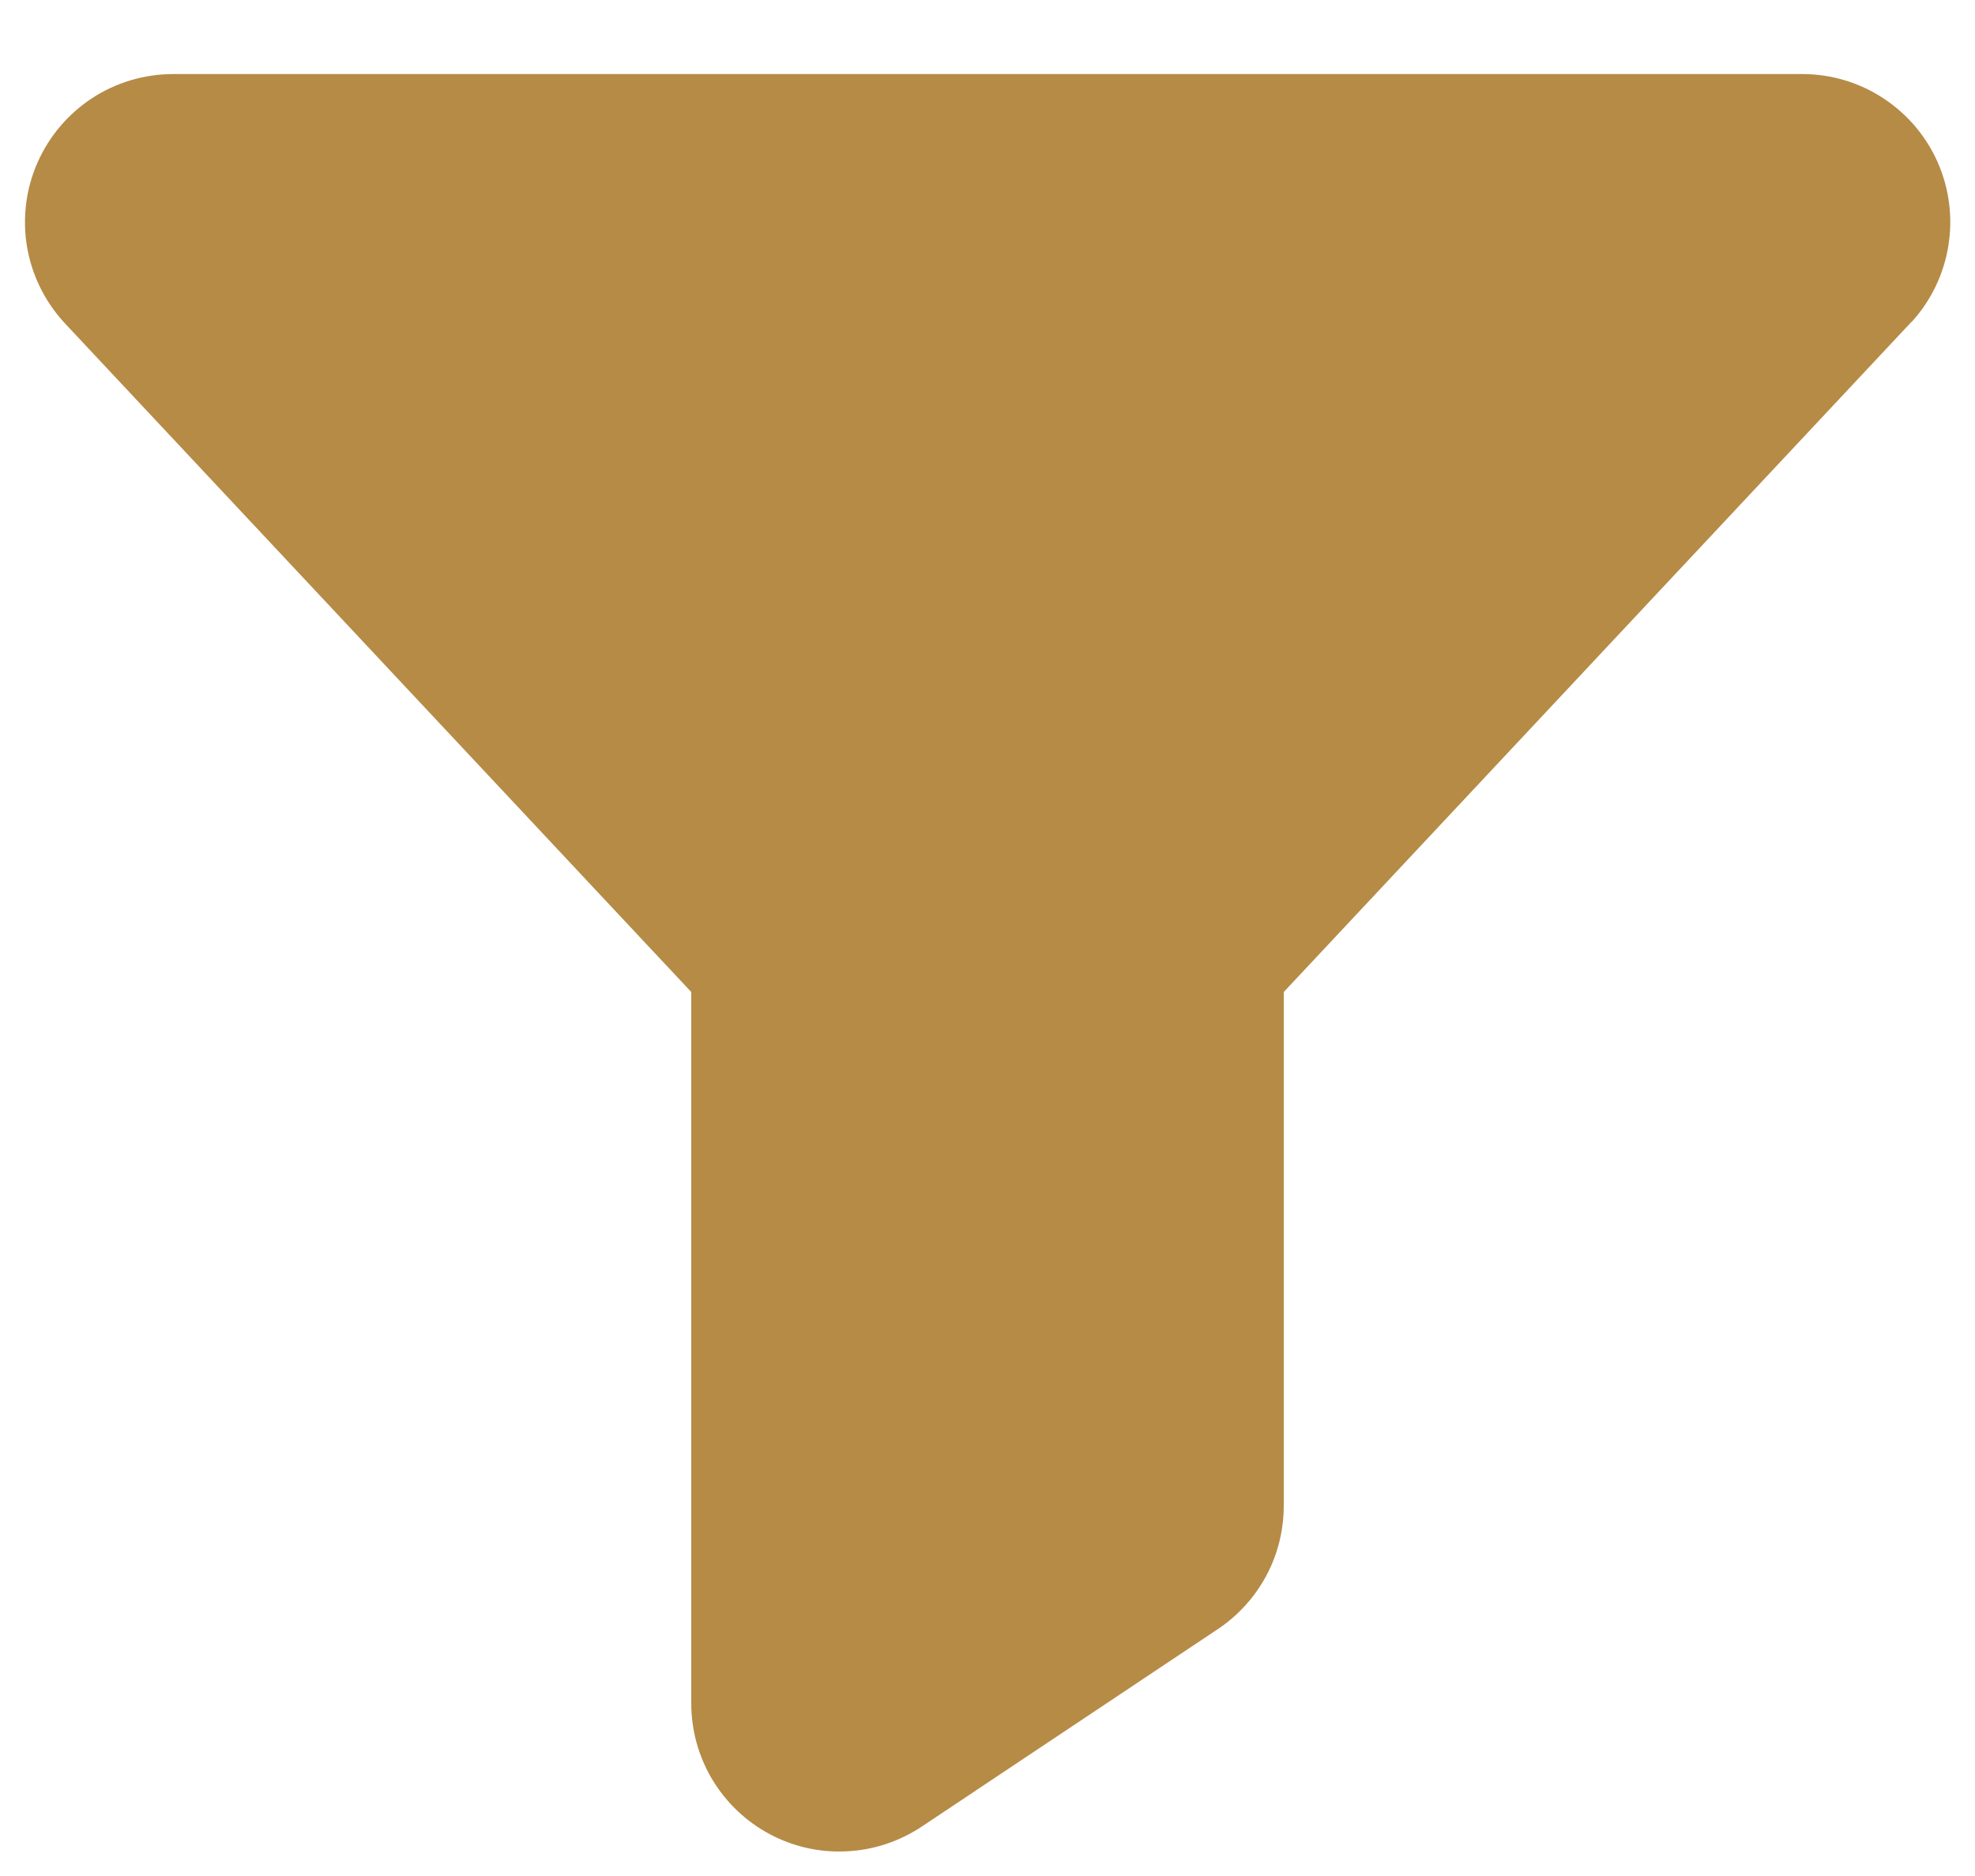 <svg width="20" height="19" viewBox="0 0 20 19" fill="none" xmlns="http://www.w3.org/2000/svg">
<path d="M19.357 3.259L19.35 3.267L13 10.047V15.249C13 15.497 12.94 15.741 12.823 15.959C12.706 16.177 12.537 16.363 12.332 16.5L9.332 18.501C9.105 18.651 8.843 18.738 8.571 18.75C8.3 18.764 8.03 18.703 7.791 18.574C7.552 18.446 7.352 18.255 7.212 18.021C7.073 17.788 7 17.522 7 17.25V10.047L0.65 3.267L0.643 3.259C0.448 3.044 0.319 2.777 0.272 2.49C0.226 2.204 0.263 1.91 0.381 1.644C0.498 1.379 0.69 1.153 0.933 0.994C1.176 0.835 1.46 0.751 1.75 0.75H18.25C18.541 0.75 18.825 0.834 19.068 0.993C19.312 1.152 19.504 1.377 19.622 1.643C19.739 1.909 19.777 2.203 19.73 2.49C19.684 2.777 19.555 3.044 19.36 3.259H19.357Z" fill="#B58B46"/>
</svg>
